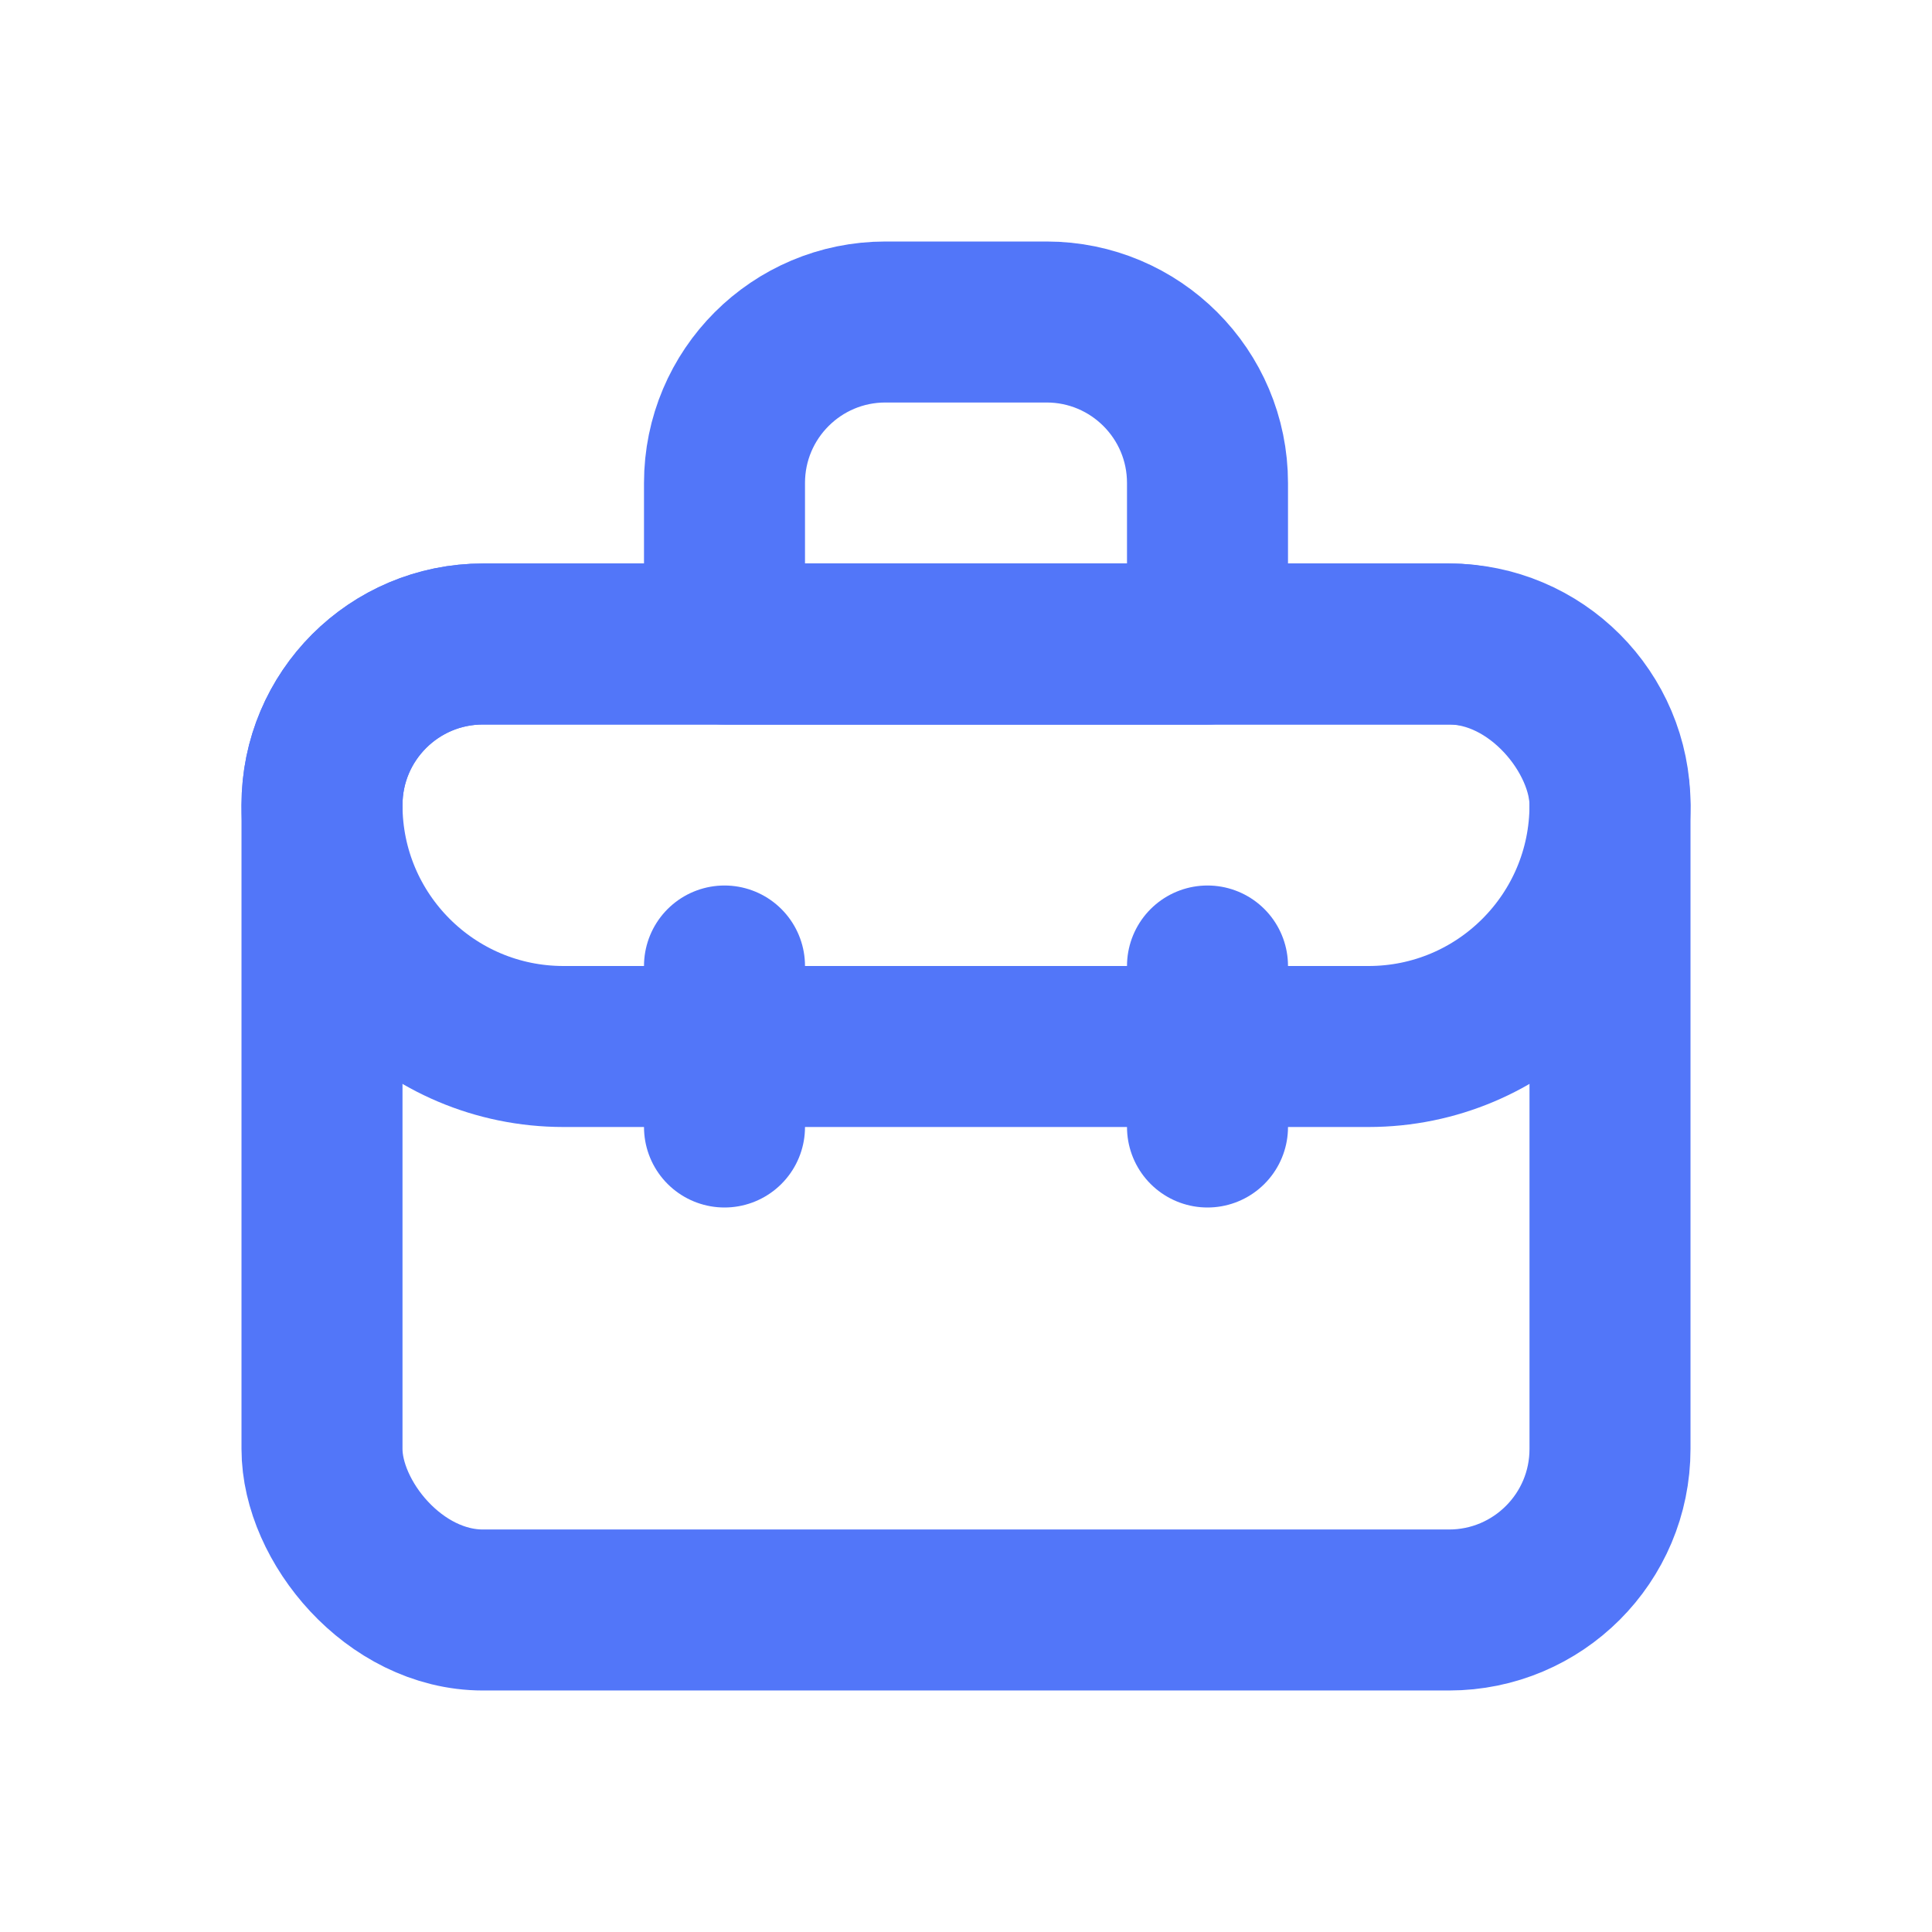 <svg width="24" height="24" viewBox="0 0 24 24" fill="none" xmlns="http://www.w3.org/2000/svg">
<path d="M4 10C4 8.895 4.895 8 6 8H18C19.105 8 20 8.895 20 10V10C20 11.657 18.657 13 17 13H7C5.343 13 4 11.657 4 10V10Z" stroke="#5276F9" stroke-width="2" stroke-linecap="round" stroke-linejoin="round"/>
<path d="M9 6C9 4.895 9.895 4 11 4H13C14.105 4 15 4.895 15 6V8H9V6Z" stroke="#5276F9" stroke-width="2" stroke-linecap="round" stroke-linejoin="round"/>
<rect x="4" y="8" width="16" height="12" rx="2" stroke="#5276F9" stroke-width="2" stroke-linecap="round" stroke-linejoin="round"/>
<path d="M9 12V14" stroke="#5276F9" stroke-width="2" stroke-linecap="round" stroke-linejoin="round"/>
<path d="M15 12V14" stroke="#5276F9" stroke-width="2" stroke-linecap="round" stroke-linejoin="round"/>
</svg>
